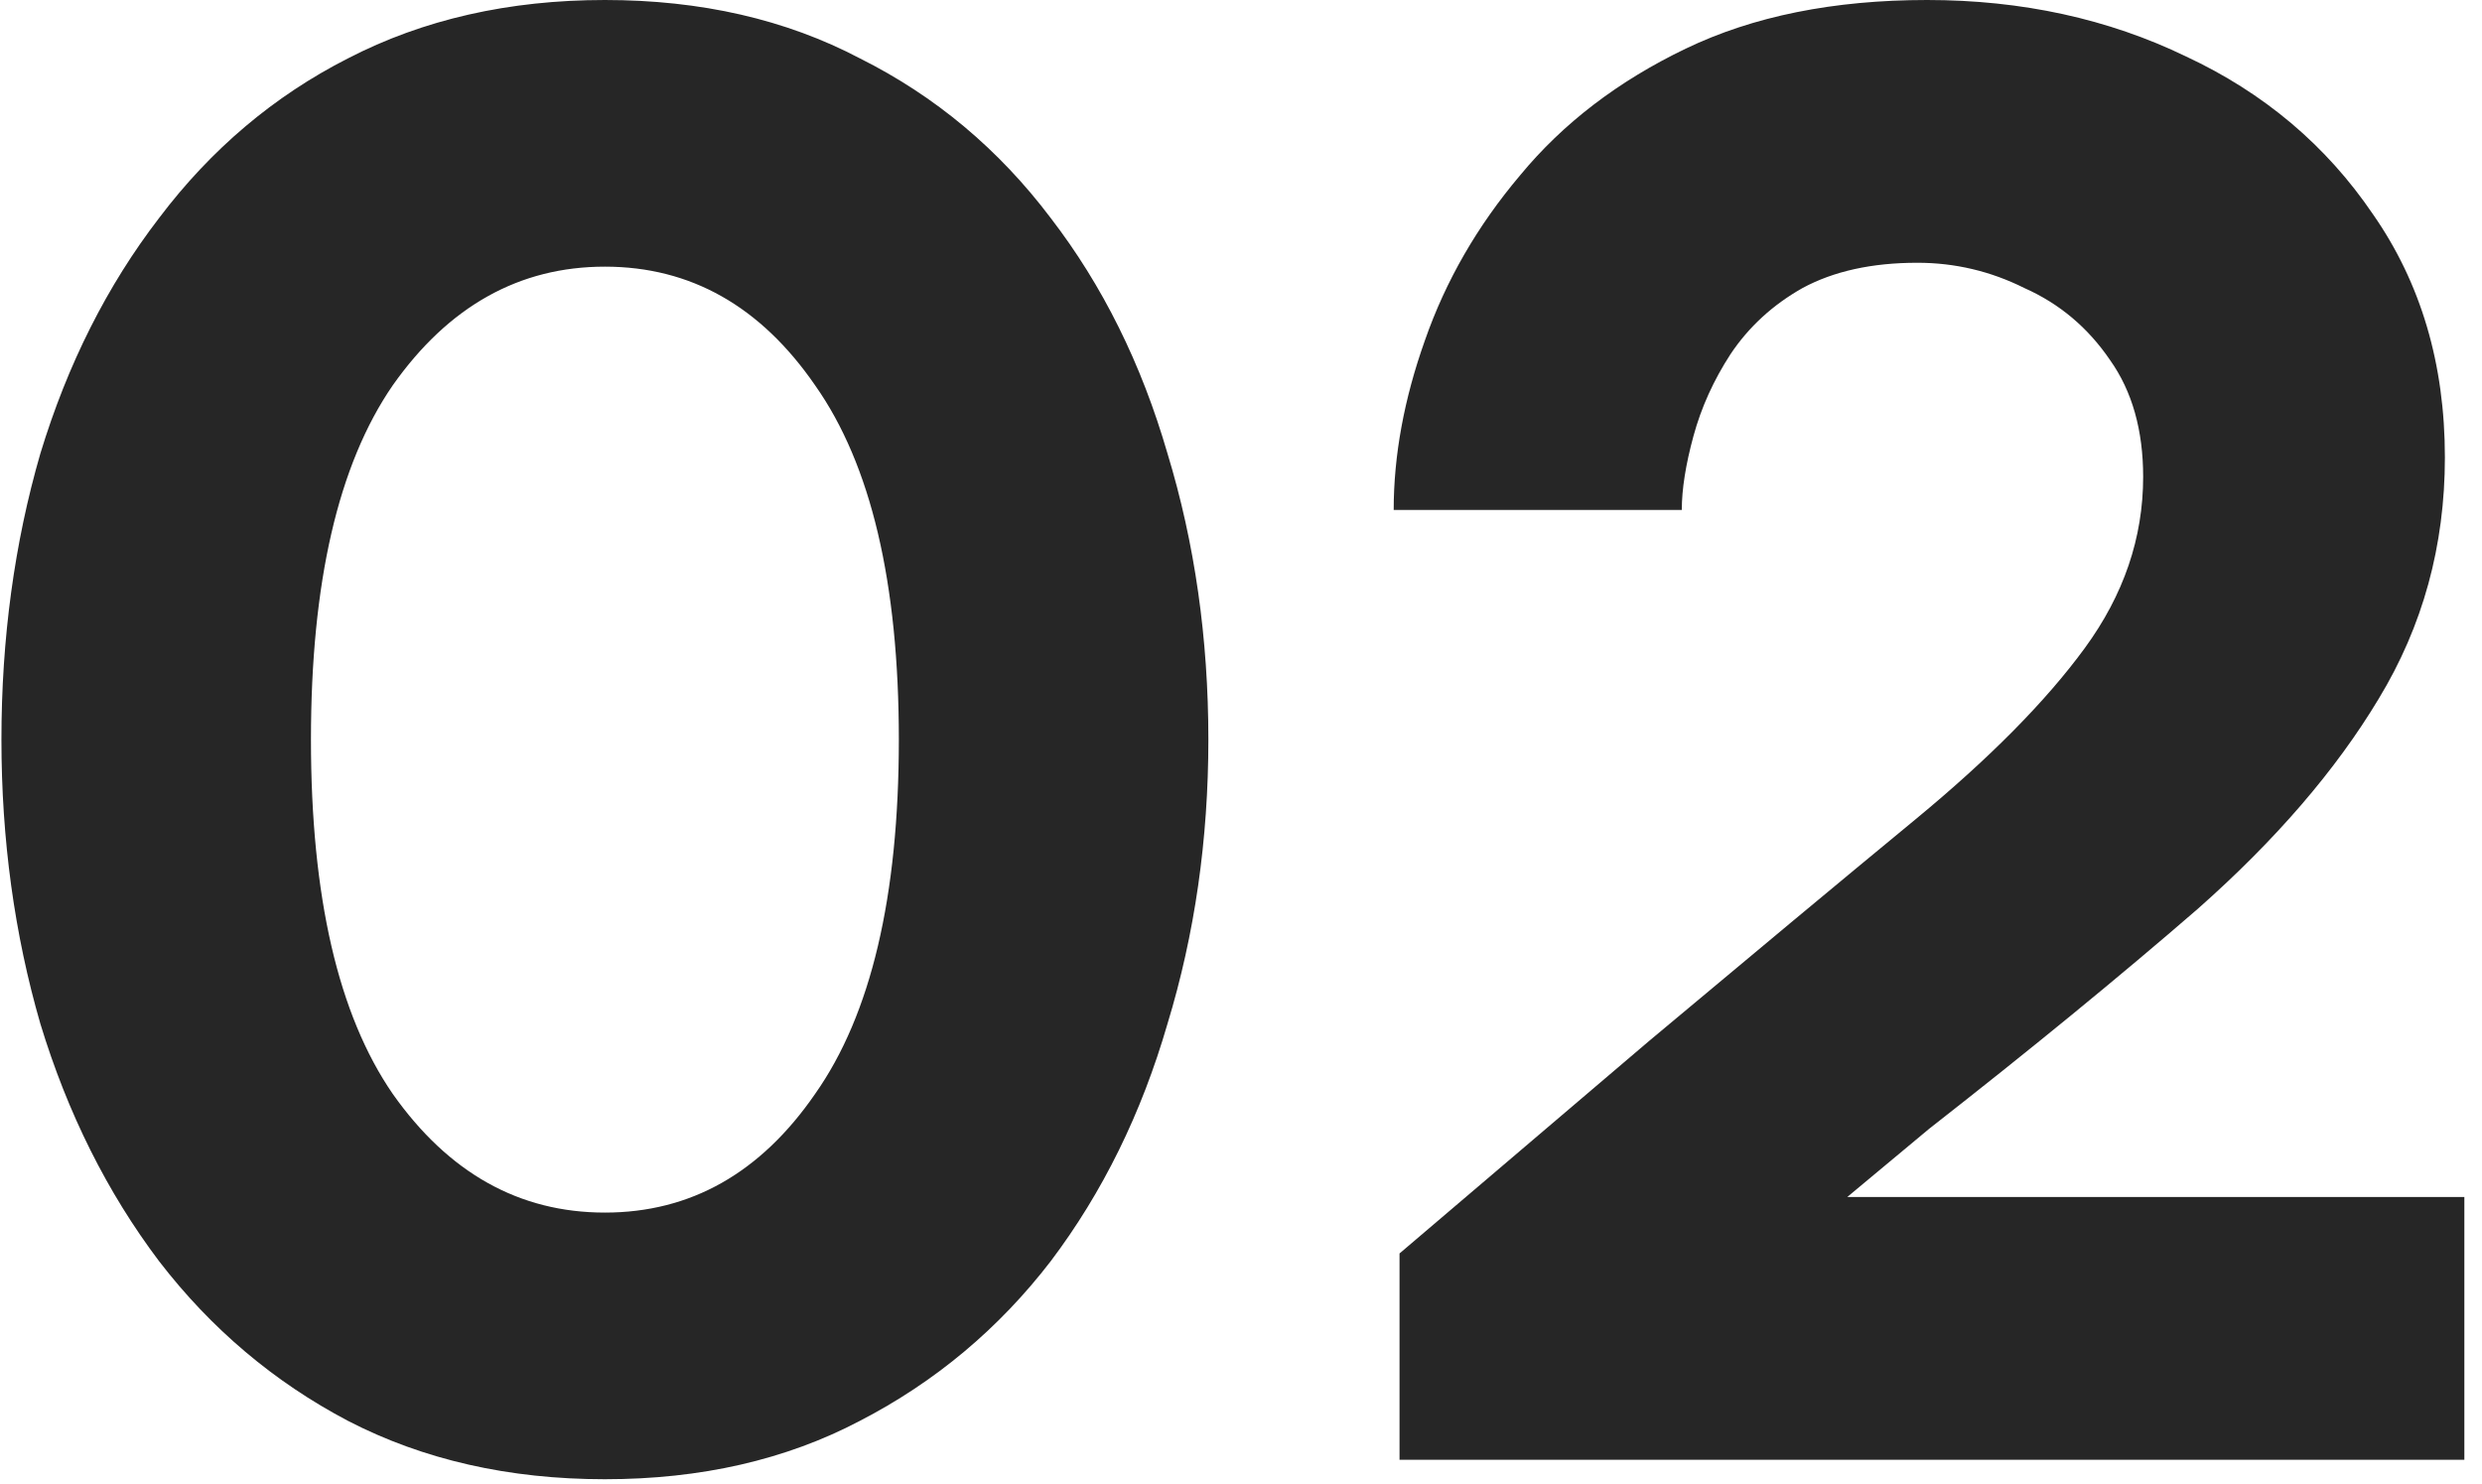 <svg width="102" height="61" viewBox="0 0 102 61" fill="none" xmlns="http://www.w3.org/2000/svg">
<path d="M24.859 60.8C20.913 60.8 17.393 60 14.299 58.4C11.259 56.8 8.673 54.613 6.539 51.84C4.406 49.013 2.779 45.76 1.659 42.08C0.593 38.4 0.059 34.507 0.059 30.4C0.059 26.24 0.593 22.32 1.659 18.64C2.779 14.96 4.406 11.733 6.539 8.96C8.673 6.133 11.259 3.947 14.299 2.4C17.393 0.8 20.913 -4.76837e-06 24.859 -4.76837e-06C28.806 -4.76837e-06 32.299 0.8 35.339 2.4C38.433 3.947 41.046 6.133 43.179 8.96C45.313 11.733 46.913 14.96 47.979 18.64C49.099 22.32 49.659 26.24 49.659 30.4C49.659 34.507 49.099 38.4 47.979 42.08C46.913 45.76 45.313 49.013 43.179 51.84C41.046 54.613 38.433 56.8 35.339 58.4C32.299 60 28.806 60.8 24.859 60.8ZM24.859 49.84C28.379 49.84 31.259 48.213 33.499 44.96C35.793 41.707 36.939 36.853 36.939 30.4C36.939 23.947 35.793 19.093 33.499 15.84C31.259 12.587 28.379 10.96 24.859 10.96C21.339 10.96 18.433 12.587 16.139 15.84C13.899 19.093 12.779 23.947 12.779 30.4C12.779 36.853 13.899 41.707 16.139 44.96C18.433 48.213 21.339 49.84 24.859 49.84ZM57.515 60V51.52L67.755 42.8C72.022 39.227 75.675 36.187 78.715 33.68C81.755 31.173 84.075 28.827 85.675 26.64C87.275 24.453 88.075 22.107 88.075 19.6C88.075 17.68 87.622 16.08 86.715 14.8C85.808 13.467 84.635 12.48 83.195 11.84C81.808 11.147 80.342 10.8 78.795 10.8C76.928 10.8 75.355 11.147 74.075 11.84C72.848 12.533 71.862 13.44 71.115 14.56C70.422 15.627 69.915 16.747 69.595 17.92C69.275 19.093 69.115 20.107 69.115 20.96H57.275C57.275 18.72 57.702 16.4 58.555 14C59.408 11.547 60.715 9.28 62.475 7.2C64.235 5.067 66.502 3.333 69.275 2C72.048 0.667 75.355 -4.76837e-06 79.195 -4.76837e-06C83.088 -4.76837e-06 86.635 0.773 89.835 2.32C93.035 3.813 95.595 5.973 97.515 8.8C99.488 11.627 100.475 14.96 100.475 18.8C100.475 22.427 99.568 25.733 97.755 28.72C95.995 31.653 93.515 34.533 90.315 37.36C87.115 40.133 83.435 43.147 79.275 46.4L75.915 49.2H101.275V60H57.515Z" fill="#262626"/>
</svg>
